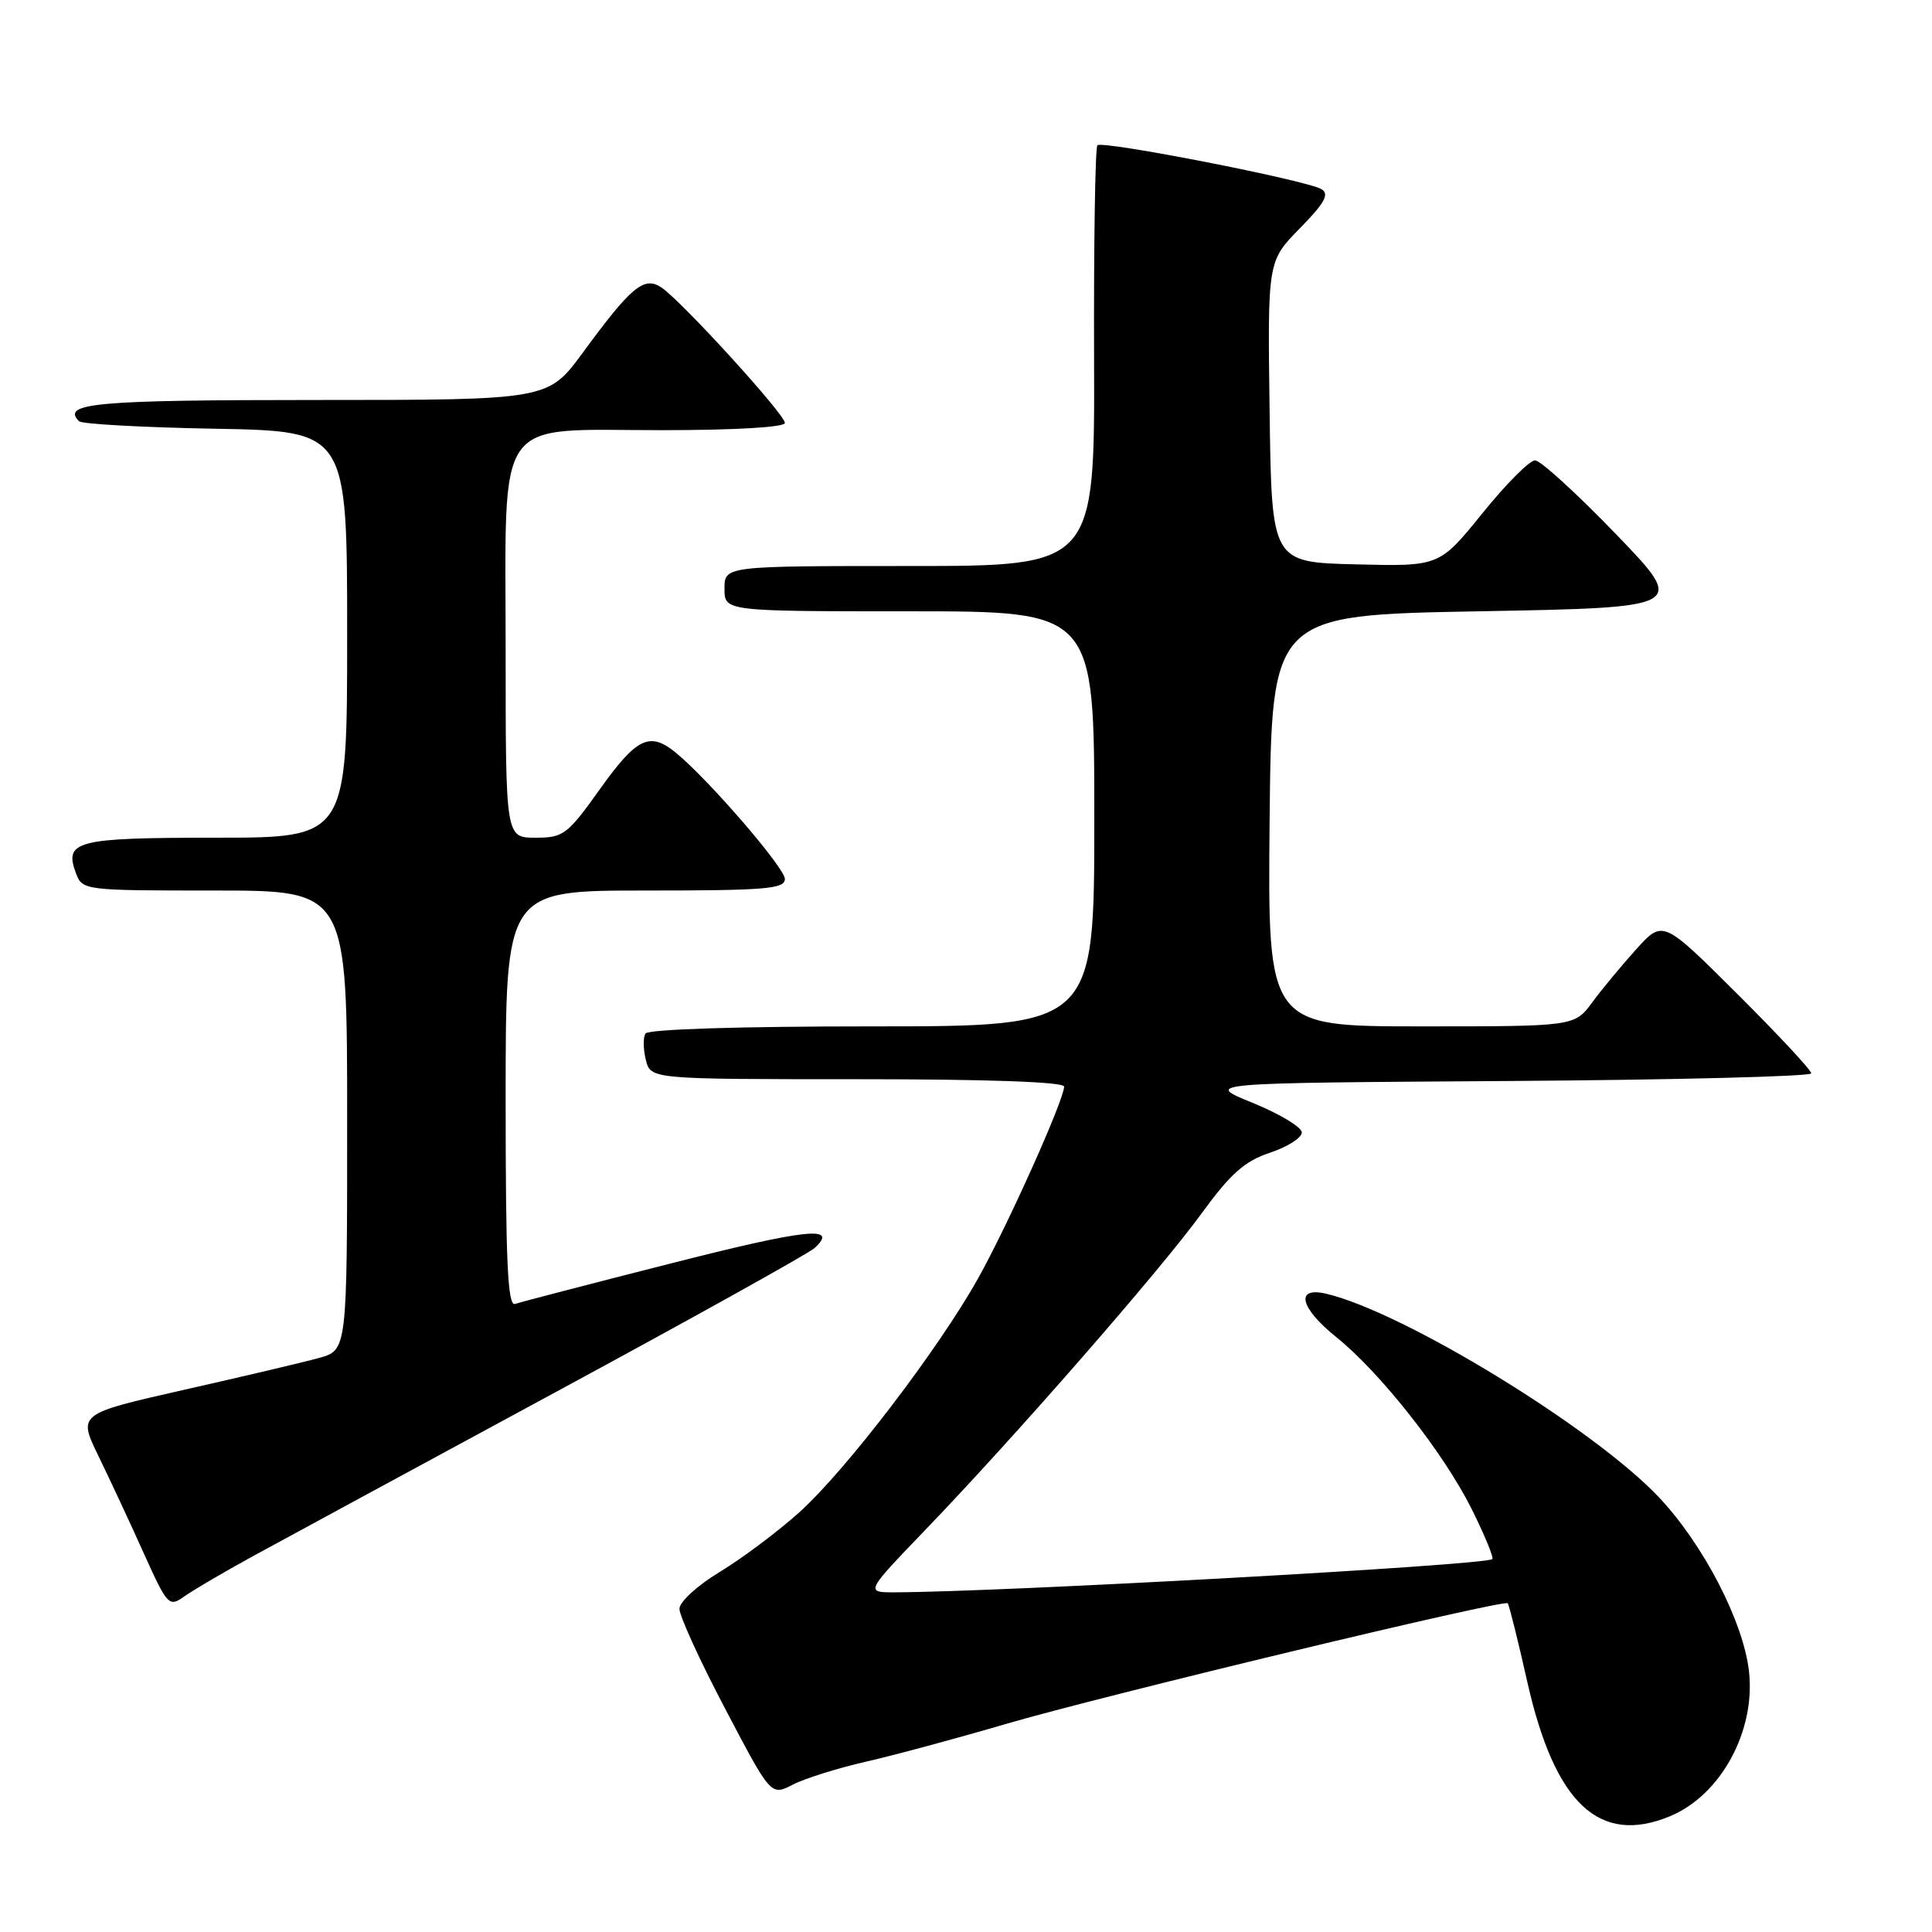 <?xml version="1.0" encoding="UTF-8" standalone="no"?>
<!DOCTYPE svg PUBLIC "-//W3C//DTD SVG 1.1//EN" "http://www.w3.org/Graphics/SVG/1.1/DTD/svg11.dtd" >
<svg xmlns="http://www.w3.org/2000/svg" xmlns:xlink="http://www.w3.org/1999/xlink" version="1.1" viewBox="0 0 256 256">
 <g >
 <path fill="currentColor"
d=" M 221.33 240.64 C 228.04 237.83 232.64 229.36 231.75 221.46 C 231.01 214.88 225.69 204.61 219.80 198.38 C 211.16 189.24 186.02 173.86 175.75 171.43 C 171.57 170.44 172.22 173.28 177.07 177.18 C 182.87 181.84 191.23 192.44 194.95 199.85 C 196.70 203.34 197.95 206.38 197.74 206.59 C 196.94 207.39 132.80 210.95 118.57 210.99 C 114.65 211.00 114.65 211.00 122.58 202.75 C 134.42 190.45 153.67 168.41 159.19 160.82 C 163.07 155.50 164.91 153.86 168.28 152.74 C 170.60 151.97 172.50 150.76 172.50 150.06 C 172.50 149.36 169.57 147.60 166.00 146.14 C 159.50 143.50 159.50 143.50 199.75 143.24 C 221.89 143.09 240.00 142.64 240.00 142.22 C 240.00 141.80 235.58 137.06 230.17 131.67 C 220.34 121.88 220.34 121.88 216.82 125.77 C 214.89 127.91 212.25 131.09 210.97 132.83 C 208.62 136.00 208.62 136.00 188.30 136.00 C 167.97 136.00 167.97 136.00 168.23 108.75 C 168.50 81.50 168.50 81.50 196.00 81.00 C 223.50 80.50 223.50 80.50 214.10 70.75 C 208.93 65.39 204.12 61.00 203.40 61.00 C 202.68 61.00 199.53 64.16 196.41 68.03 C 190.72 75.06 190.72 75.06 179.61 74.78 C 168.50 74.50 168.50 74.50 168.23 54.56 C 167.96 34.62 167.96 34.62 172.22 30.27 C 175.53 26.90 176.18 25.73 175.11 25.07 C 173.22 23.90 146.08 18.59 145.41 19.25 C 145.12 19.55 144.92 32.21 144.97 47.39 C 145.06 75.00 145.06 75.00 120.53 75.00 C 96.00 75.00 96.00 75.00 96.00 78.00 C 96.00 81.00 96.00 81.00 120.50 81.00 C 145.00 81.00 145.00 81.00 145.00 108.50 C 145.00 136.00 145.00 136.00 115.56 136.00 C 97.96 136.00 85.88 136.38 85.53 136.95 C 85.20 137.48 85.23 139.05 85.58 140.45 C 86.22 143.00 86.22 143.00 113.61 143.00 C 130.90 143.00 141.00 143.36 141.00 143.98 C 141.00 145.72 133.54 162.35 129.61 169.38 C 124.34 178.79 112.06 194.87 105.89 200.41 C 103.06 202.95 98.34 206.49 95.40 208.27 C 92.43 210.07 90.04 212.24 90.03 213.17 C 90.01 214.08 92.73 220.04 96.08 226.40 C 102.15 237.97 102.15 237.97 105.04 236.48 C 106.62 235.66 110.98 234.29 114.71 233.44 C 118.44 232.59 126.75 230.35 133.16 228.47 C 145.75 224.77 199.24 211.90 199.78 212.44 C 199.96 212.63 201.12 217.28 202.36 222.79 C 206.00 239.00 211.92 244.57 221.33 240.64 Z  M 33.50 206.21 C 37.35 204.11 55.35 194.35 73.50 184.53 C 91.65 174.72 107.15 166.09 107.94 165.37 C 111.23 162.35 106.90 162.82 88.70 167.46 C 78.14 170.14 68.94 172.54 68.25 172.78 C 67.27 173.12 67.00 167.26 67.00 145.61 C 67.00 118.00 67.00 118.00 85.50 118.00 C 101.41 118.00 104.00 117.79 104.00 116.47 C 104.00 115.01 93.96 103.37 89.59 99.77 C 86.11 96.90 84.39 97.71 79.54 104.50 C 75.17 110.62 74.67 111.00 70.95 111.00 C 67.00 111.00 67.00 111.00 67.00 86.31 C 67.00 54.51 65.24 57.00 87.67 57.00 C 97.43 57.00 104.00 56.61 104.00 56.04 C 104.00 54.90 90.31 39.88 87.65 38.10 C 85.35 36.55 83.67 37.94 77.21 46.75 C 72.61 53.00 72.61 53.00 41.87 53.00 C 12.63 53.00 8.08 53.41 10.48 55.82 C 10.86 56.19 19.00 56.64 28.58 56.81 C 46.00 57.13 46.00 57.13 46.00 84.06 C 46.00 111.00 46.00 111.00 28.62 111.00 C 10.03 111.00 8.44 111.41 10.08 115.75 C 10.92 117.97 11.21 118.00 28.47 118.00 C 46.00 118.00 46.00 118.00 46.00 148.45 C 46.00 178.91 46.00 178.91 42.26 179.94 C 40.20 180.51 32.17 182.40 24.42 184.15 C 10.33 187.34 10.33 187.34 13.04 192.92 C 14.54 195.99 17.23 201.77 19.03 205.77 C 22.19 212.78 22.39 212.98 24.41 211.54 C 25.56 210.72 29.65 208.32 33.50 206.21 Z "/>
</g>
</svg>